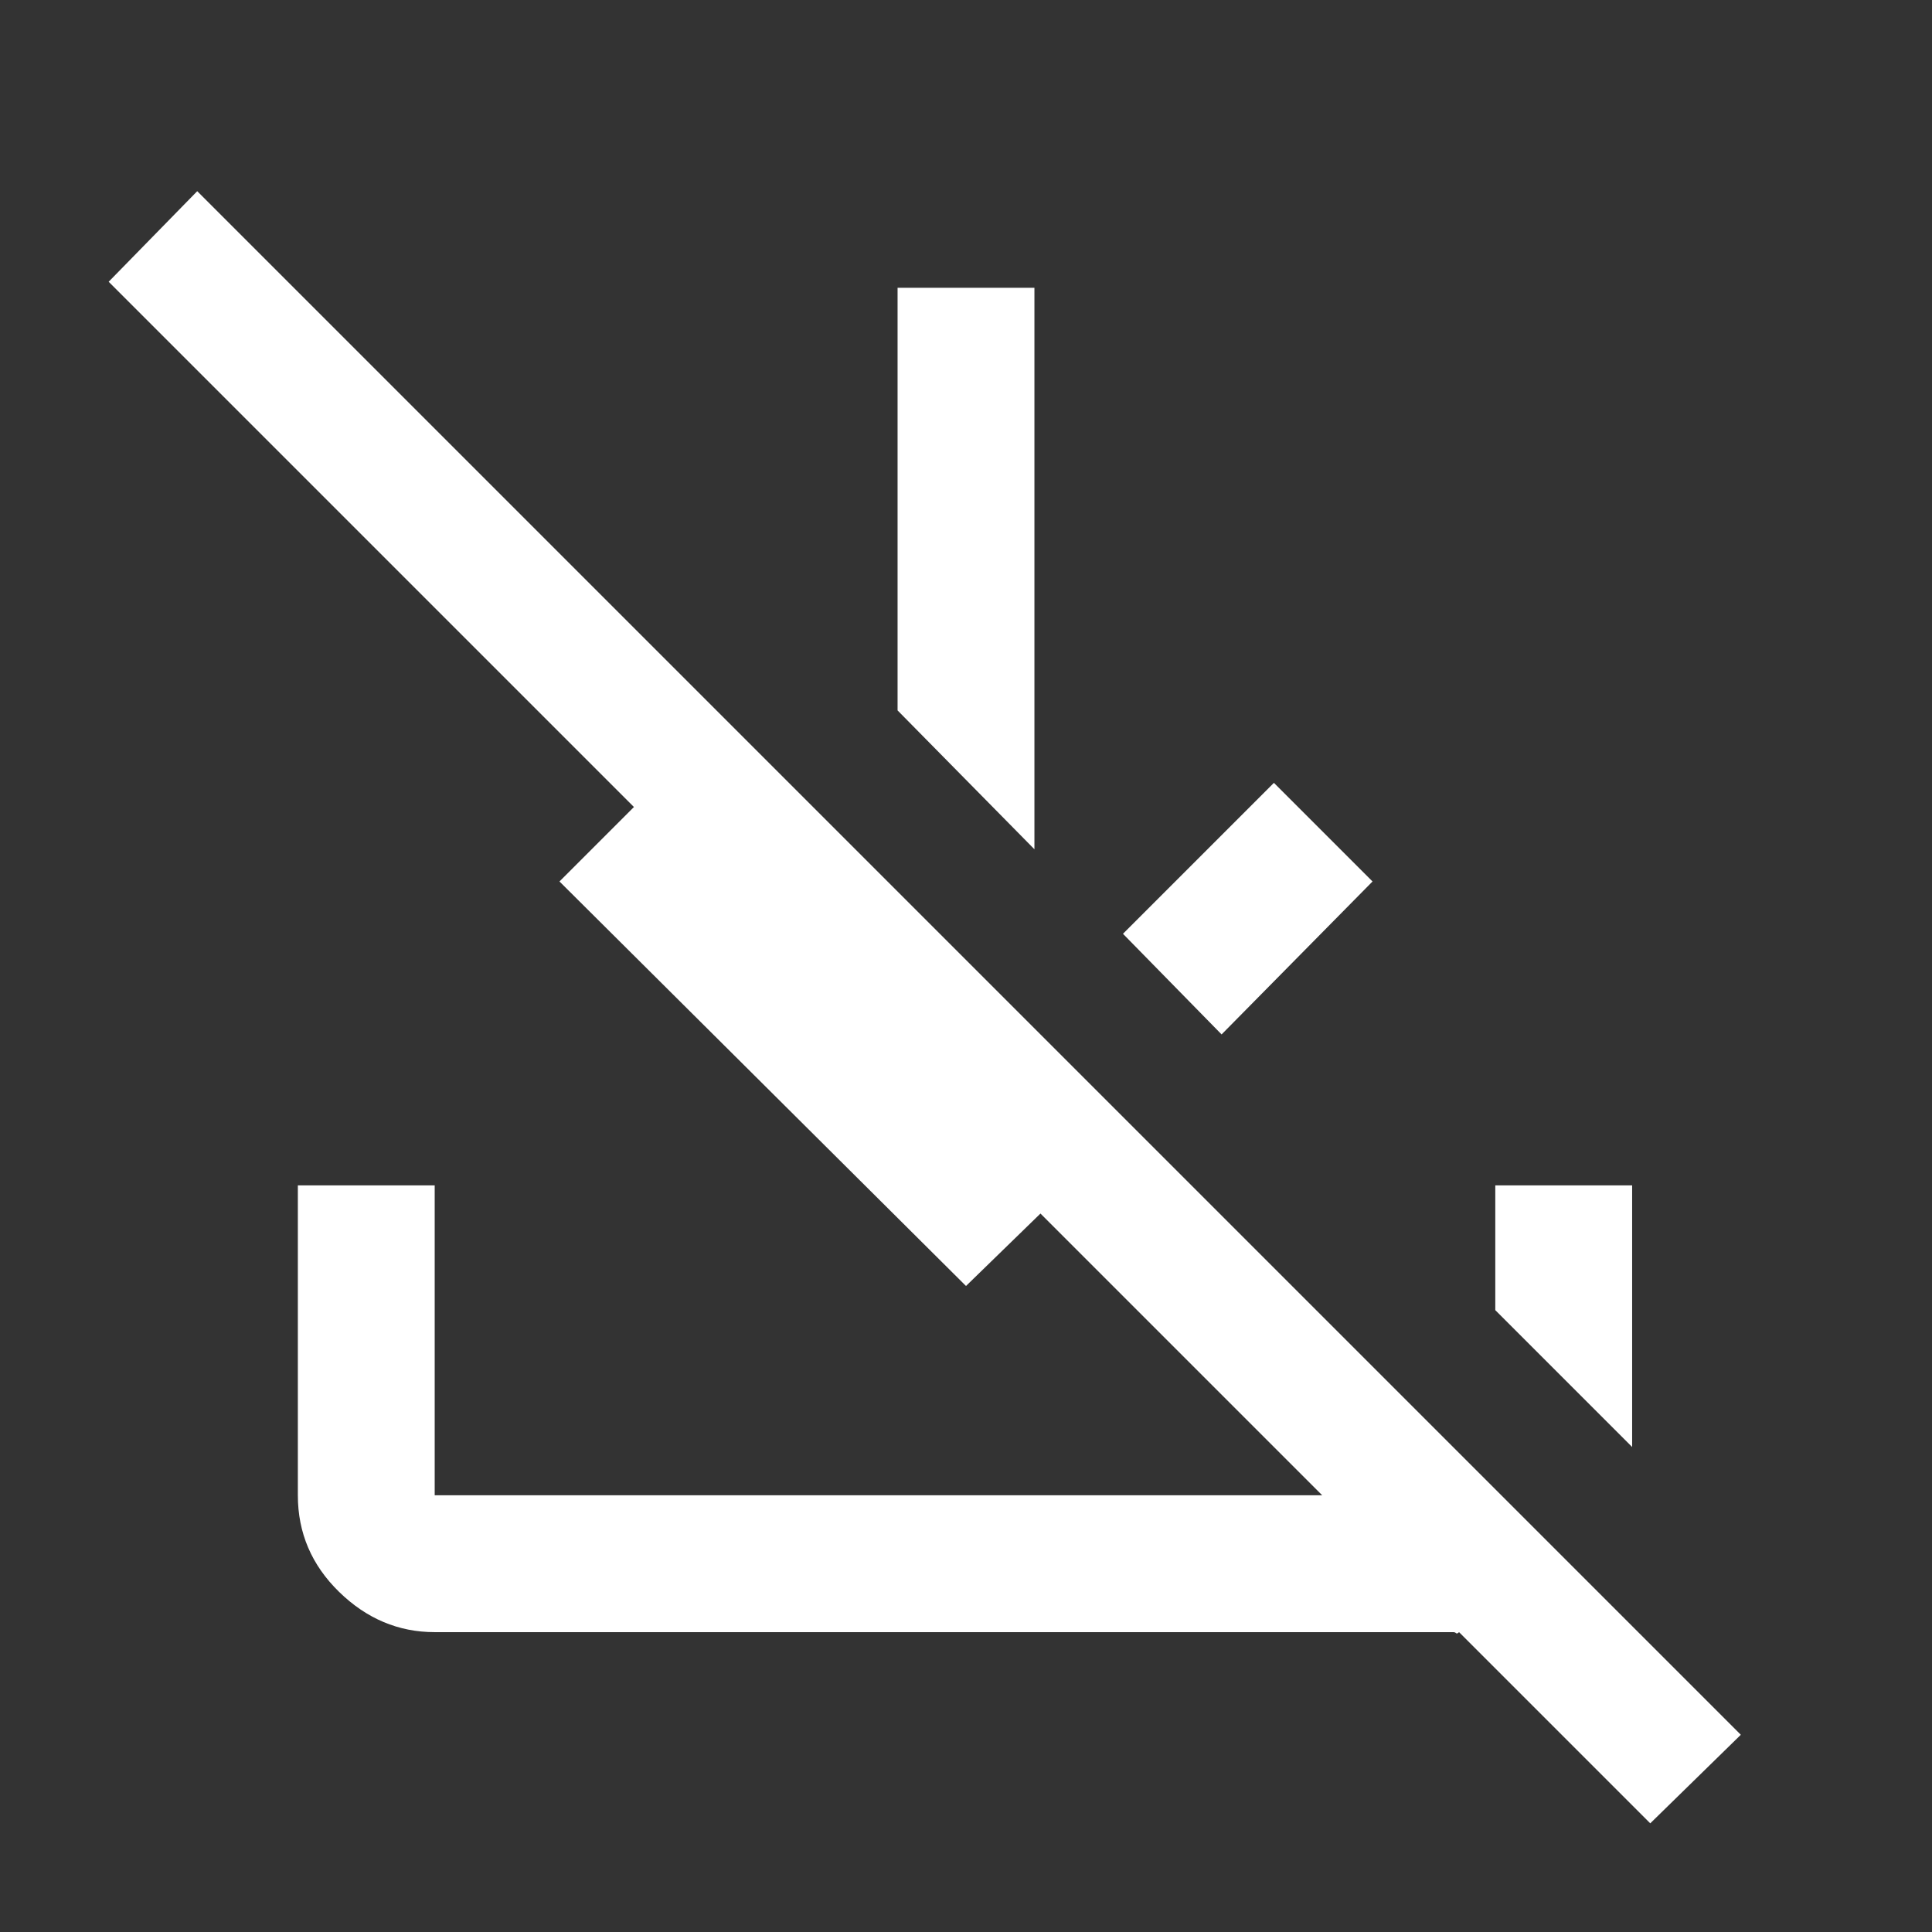 <svg xmlns="http://www.w3.org/2000/svg" height="48" width="48"><rect width="100%" height="100%" fill="#333333" stroke="none"/><path fill="#FFFFFF" d="M41 45.3 36.25 40.55Q36.2 40.6 36.175 40.575Q36.15 40.55 36.1 40.55H10.8Q9.45 40.55 8.425 39.55Q7.4 38.55 7.4 37.15V29.45H10.8V37.15Q10.8 37.15 10.8 37.15Q10.8 37.15 10.8 37.15H32.85L25.85 30.15L24 31.95L13.9 21.9L15.75 20.05L2.7 7L4.9 4.75L43.25 43.1ZM40.55 35.95 37.15 32.55V29.45H40.55ZM30.35 25.7 27.9 23.2 31.65 19.45 34.1 21.9ZM25.7 21.1 22.3 17.65V7.15H25.7Z"/></svg>